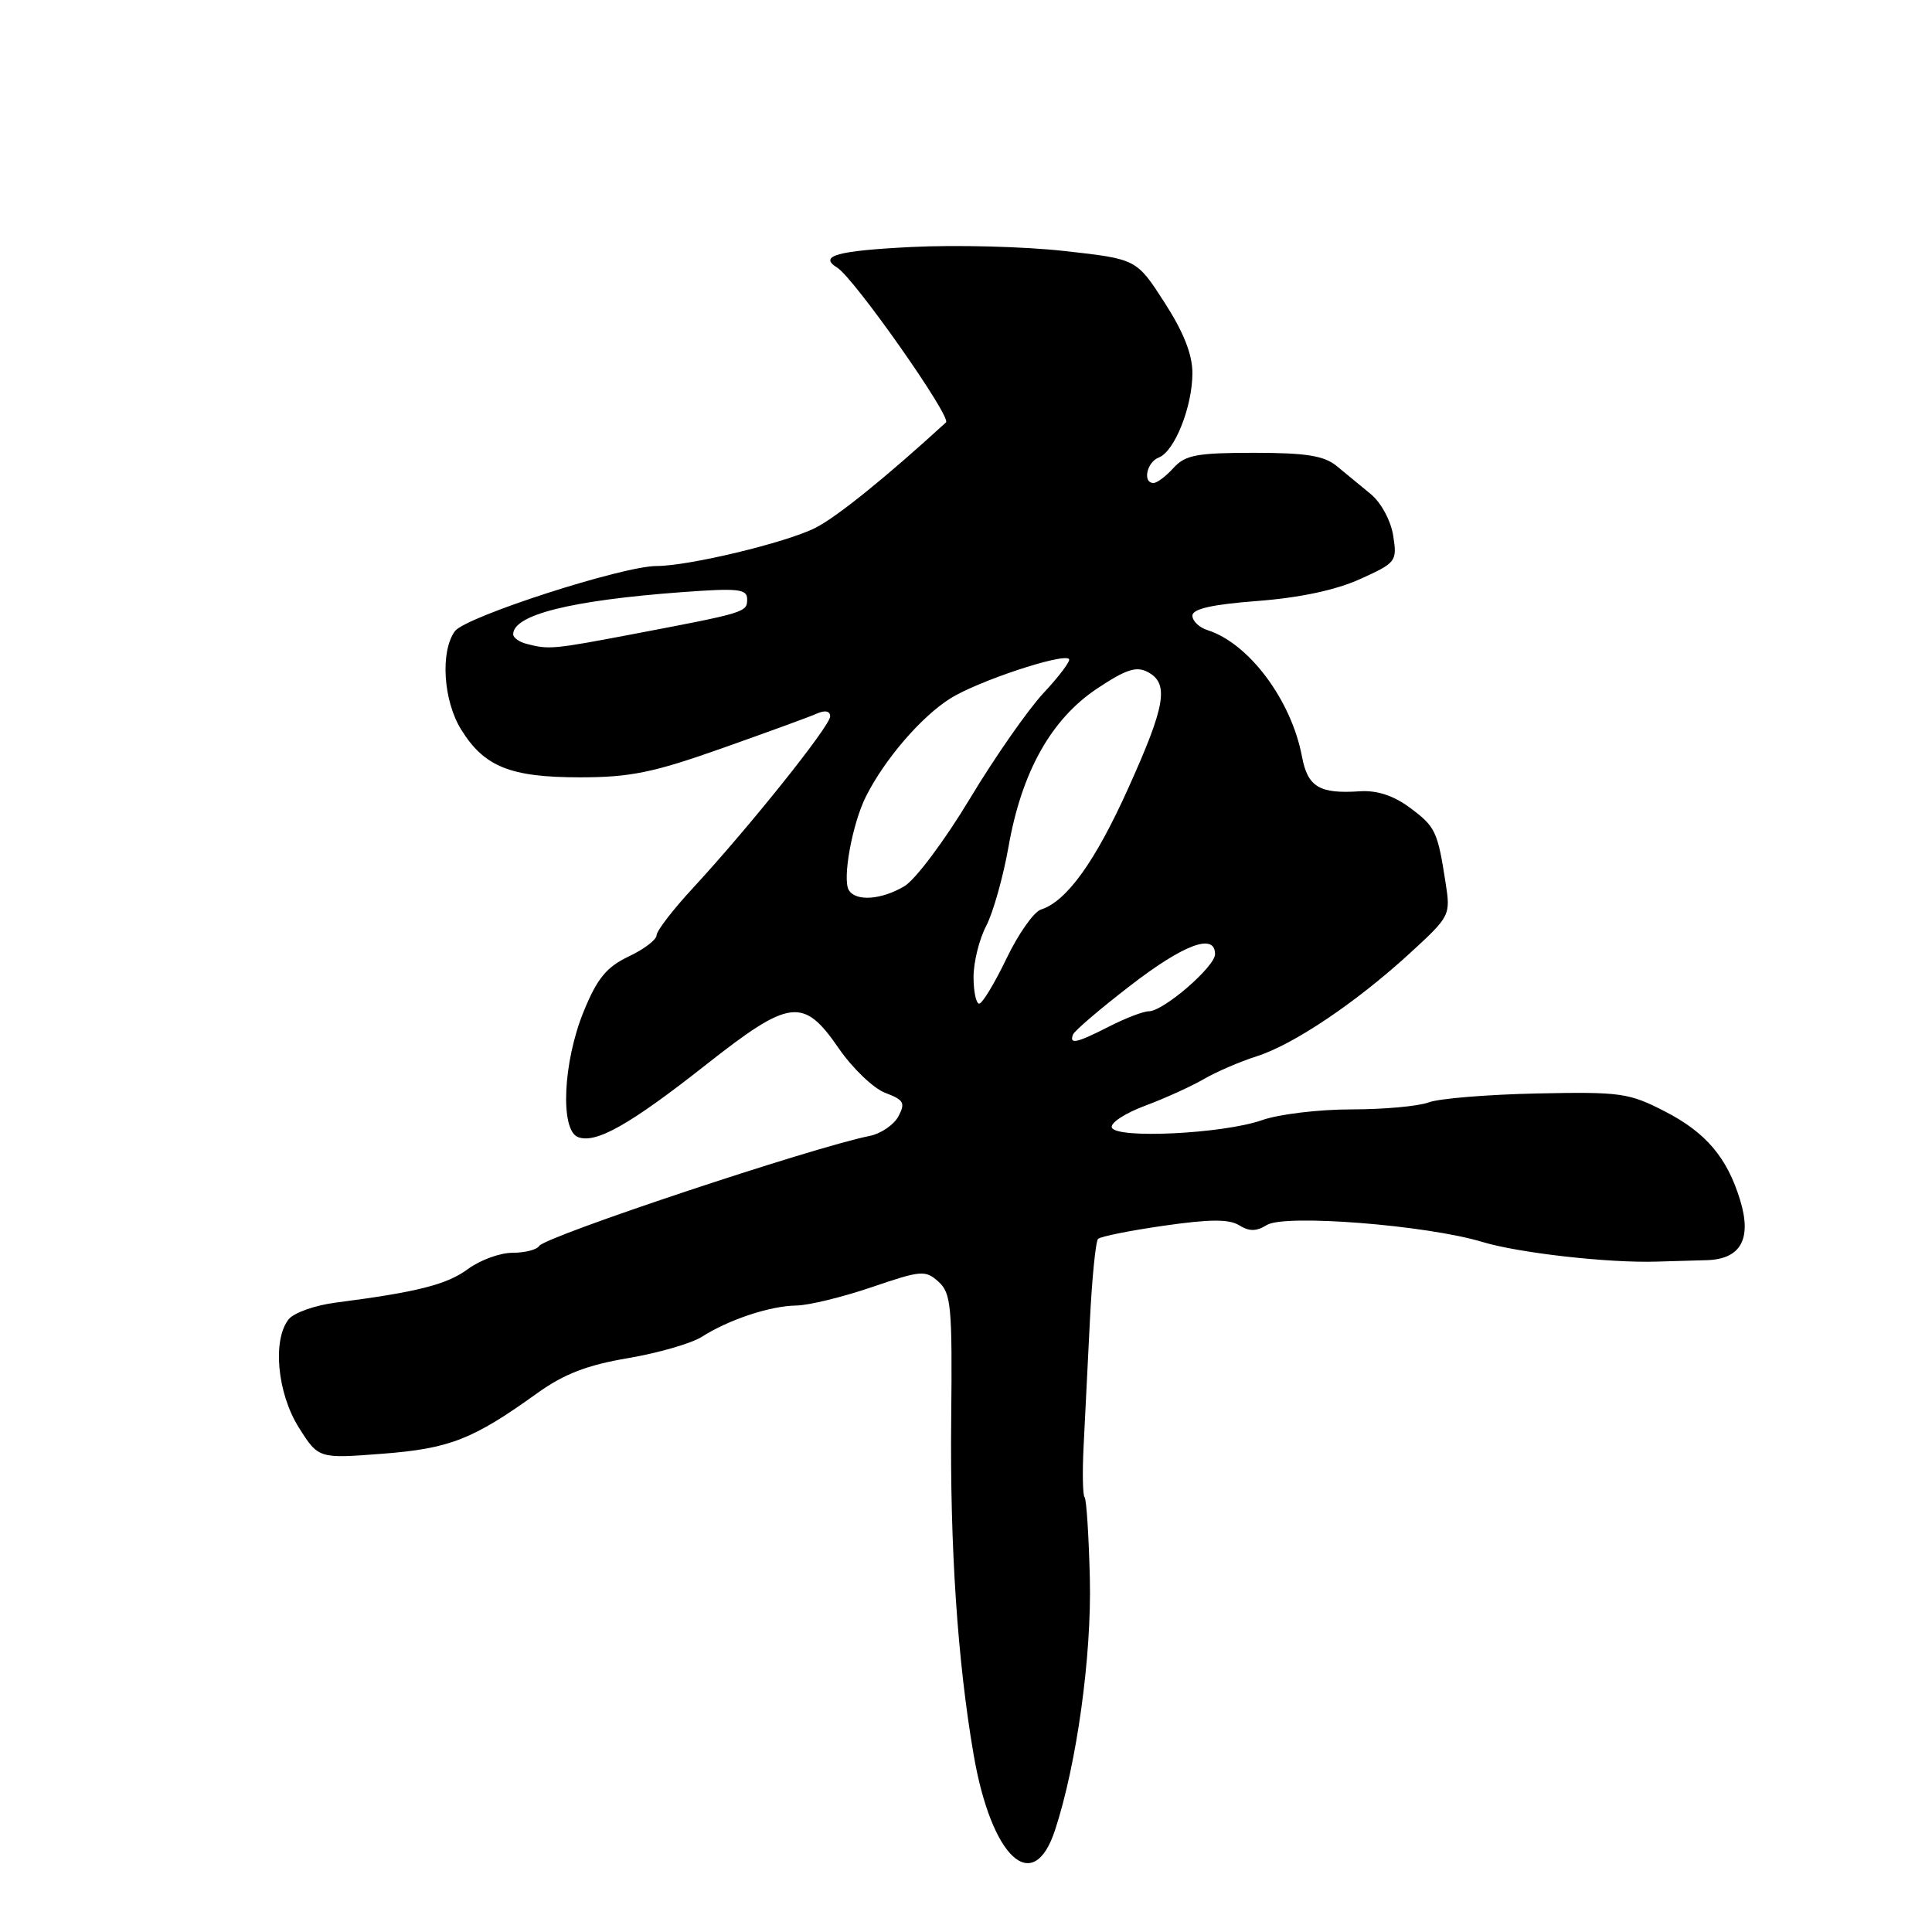 <?xml version="1.0" encoding="UTF-8" standalone="no"?>
<!DOCTYPE svg PUBLIC "-//W3C//DTD SVG 1.1//EN" "http://www.w3.org/Graphics/SVG/1.1/DTD/svg11.dtd" >
<svg xmlns="http://www.w3.org/2000/svg" xmlns:xlink="http://www.w3.org/1999/xlink" version="1.1" viewBox="0 0 256 256">
 <g >
 <path fill="currentColor"
d=" M 139.80 242.49 C 142.68 233.72 144.66 219.41 144.41 209.16 C 144.27 203.48 143.96 198.63 143.71 198.38 C 143.47 198.13 143.41 195.13 143.58 191.71 C 143.76 188.30 144.13 180.83 144.41 175.12 C 144.69 169.42 145.18 164.49 145.50 164.16 C 145.82 163.84 149.76 163.05 154.24 162.41 C 160.29 161.54 162.87 161.52 164.20 162.36 C 165.54 163.19 166.48 163.18 167.86 162.32 C 170.22 160.85 189.05 162.33 196.44 164.57 C 201.28 166.03 213.13 167.37 219.50 167.17 C 221.15 167.12 224.13 167.03 226.12 166.98 C 230.66 166.86 232.16 164.18 230.57 159.00 C 228.85 153.37 226.03 150.05 220.59 147.26 C 215.83 144.81 214.73 144.66 203.63 144.89 C 197.10 145.03 190.66 145.56 189.31 146.07 C 187.97 146.58 183.36 147.00 179.06 147.00 C 174.77 147.00 169.43 147.64 167.21 148.43 C 162.08 150.23 147.86 150.93 147.32 149.40 C 147.11 148.79 149.09 147.50 151.72 146.52 C 154.35 145.54 157.85 143.95 159.50 142.99 C 161.15 142.03 164.30 140.67 166.50 139.97 C 171.42 138.41 179.73 132.81 186.87 126.26 C 192.17 121.39 192.22 121.28 191.54 116.92 C 190.48 110.10 190.20 109.53 186.77 106.99 C 184.63 105.41 182.44 104.70 180.19 104.85 C 174.82 105.21 173.28 104.28 172.52 100.26 C 171.12 92.78 165.49 85.24 160.01 83.50 C 158.90 83.15 158.00 82.29 158.00 81.58 C 158.00 80.68 160.61 80.09 166.65 79.63 C 172.25 79.20 177.03 78.18 180.22 76.73 C 185.00 74.57 185.14 74.39 184.61 71.00 C 184.31 69.03 183.02 66.63 181.67 65.50 C 180.35 64.40 178.30 62.71 177.12 61.75 C 175.44 60.38 173.07 60.00 166.14 60.00 C 158.58 60.00 157.05 60.29 155.50 62.00 C 154.50 63.10 153.31 64.00 152.85 64.00 C 151.37 64.00 151.94 61.24 153.55 60.62 C 155.64 59.82 158.00 53.88 158.00 49.44 C 158.00 46.95 156.83 44.00 154.29 40.06 C 150.59 34.32 150.59 34.32 141.04 33.26 C 135.79 32.67 126.66 32.43 120.75 32.73 C 110.91 33.22 108.42 33.91 110.93 35.46 C 113.17 36.84 126.12 55.27 125.35 55.97 C 117.32 63.32 110.83 68.55 108.01 69.96 C 104.10 71.92 91.26 75.00 87.00 75.00 C 82.50 75.00 61.67 81.73 60.28 83.63 C 58.32 86.31 58.73 92.83 61.10 96.66 C 64.15 101.60 67.62 103.00 76.84 103.00 C 83.49 103.00 86.54 102.38 95.64 99.16 C 101.61 97.05 107.29 94.98 108.25 94.55 C 109.34 94.07 110.00 94.21 110.00 94.93 C 110.00 96.19 99.27 109.61 91.80 117.69 C 89.16 120.54 87.00 123.35 87.00 123.93 C 87.00 124.51 85.34 125.78 83.30 126.74 C 80.37 128.14 79.14 129.63 77.35 134.00 C 74.60 140.71 74.19 149.75 76.59 150.67 C 78.95 151.58 83.46 149.03 93.50 141.12 C 104.67 132.32 106.44 132.10 111.11 138.87 C 112.95 141.55 115.74 144.22 117.30 144.81 C 119.77 145.74 119.99 146.14 119.04 147.93 C 118.44 149.05 116.72 150.22 115.22 150.52 C 107.65 152.04 72.22 163.84 71.44 165.10 C 71.13 165.60 69.54 166.00 67.90 166.00 C 66.26 166.00 63.61 166.97 62.01 168.15 C 59.21 170.22 55.29 171.21 44.50 172.60 C 41.75 172.95 38.94 173.95 38.25 174.81 C 36.07 177.55 36.74 184.63 39.60 189.16 C 42.20 193.28 42.20 193.28 50.66 192.63 C 59.59 191.94 62.64 190.75 71.22 184.58 C 74.74 182.06 77.79 180.88 83.22 179.96 C 87.22 179.28 91.62 178.01 93.00 177.13 C 96.60 174.84 102.04 173.04 105.50 172.99 C 107.15 172.97 111.65 171.87 115.50 170.56 C 122.06 168.32 122.62 168.27 124.35 169.83 C 126.03 171.34 126.19 173.07 126.04 188.00 C 125.86 204.92 126.88 220.13 129.01 232.50 C 131.37 246.21 136.91 251.33 139.80 242.49 Z  M 142.17 137.10 C 142.35 136.60 145.77 133.68 149.77 130.60 C 156.88 125.11 161.00 123.58 161.00 126.43 C 161.00 128.09 154.16 134.00 152.23 134.00 C 151.51 134.00 149.16 134.90 147.00 136.00 C 142.66 138.21 141.67 138.44 142.17 137.10 Z  M 129.00 129.45 C 129.00 127.50 129.75 124.46 130.67 122.70 C 131.59 120.94 132.92 116.22 133.63 112.22 C 135.37 102.29 139.27 95.32 145.34 91.26 C 149.20 88.69 150.57 88.24 152.09 89.05 C 154.94 90.57 154.45 93.48 149.51 104.42 C 145.12 114.18 141.33 119.44 137.93 120.52 C 136.99 120.82 134.93 123.75 133.36 127.02 C 131.79 130.29 130.16 132.98 129.75 132.99 C 129.34 132.99 129.00 131.40 129.00 129.45 Z  M 112.48 117.96 C 111.58 116.51 112.94 109.09 114.76 105.50 C 117.25 100.57 122.06 94.99 125.90 92.56 C 129.53 90.27 140.84 86.51 141.65 87.32 C 141.89 87.55 140.38 89.58 138.29 91.81 C 136.21 94.04 131.80 100.36 128.50 105.85 C 125.20 111.34 121.31 116.54 119.85 117.42 C 116.81 119.23 113.42 119.48 112.48 117.96 Z  M 69.75 85.31 C 68.79 85.06 68.00 84.49 68.00 84.05 C 68.00 81.47 75.61 79.56 90.25 78.47 C 97.81 77.91 99.00 78.03 99.00 79.39 C 99.00 81.13 98.86 81.17 84.00 84.00 C 73.22 86.05 72.74 86.09 69.75 85.31 Z "/>
</g>
</svg>